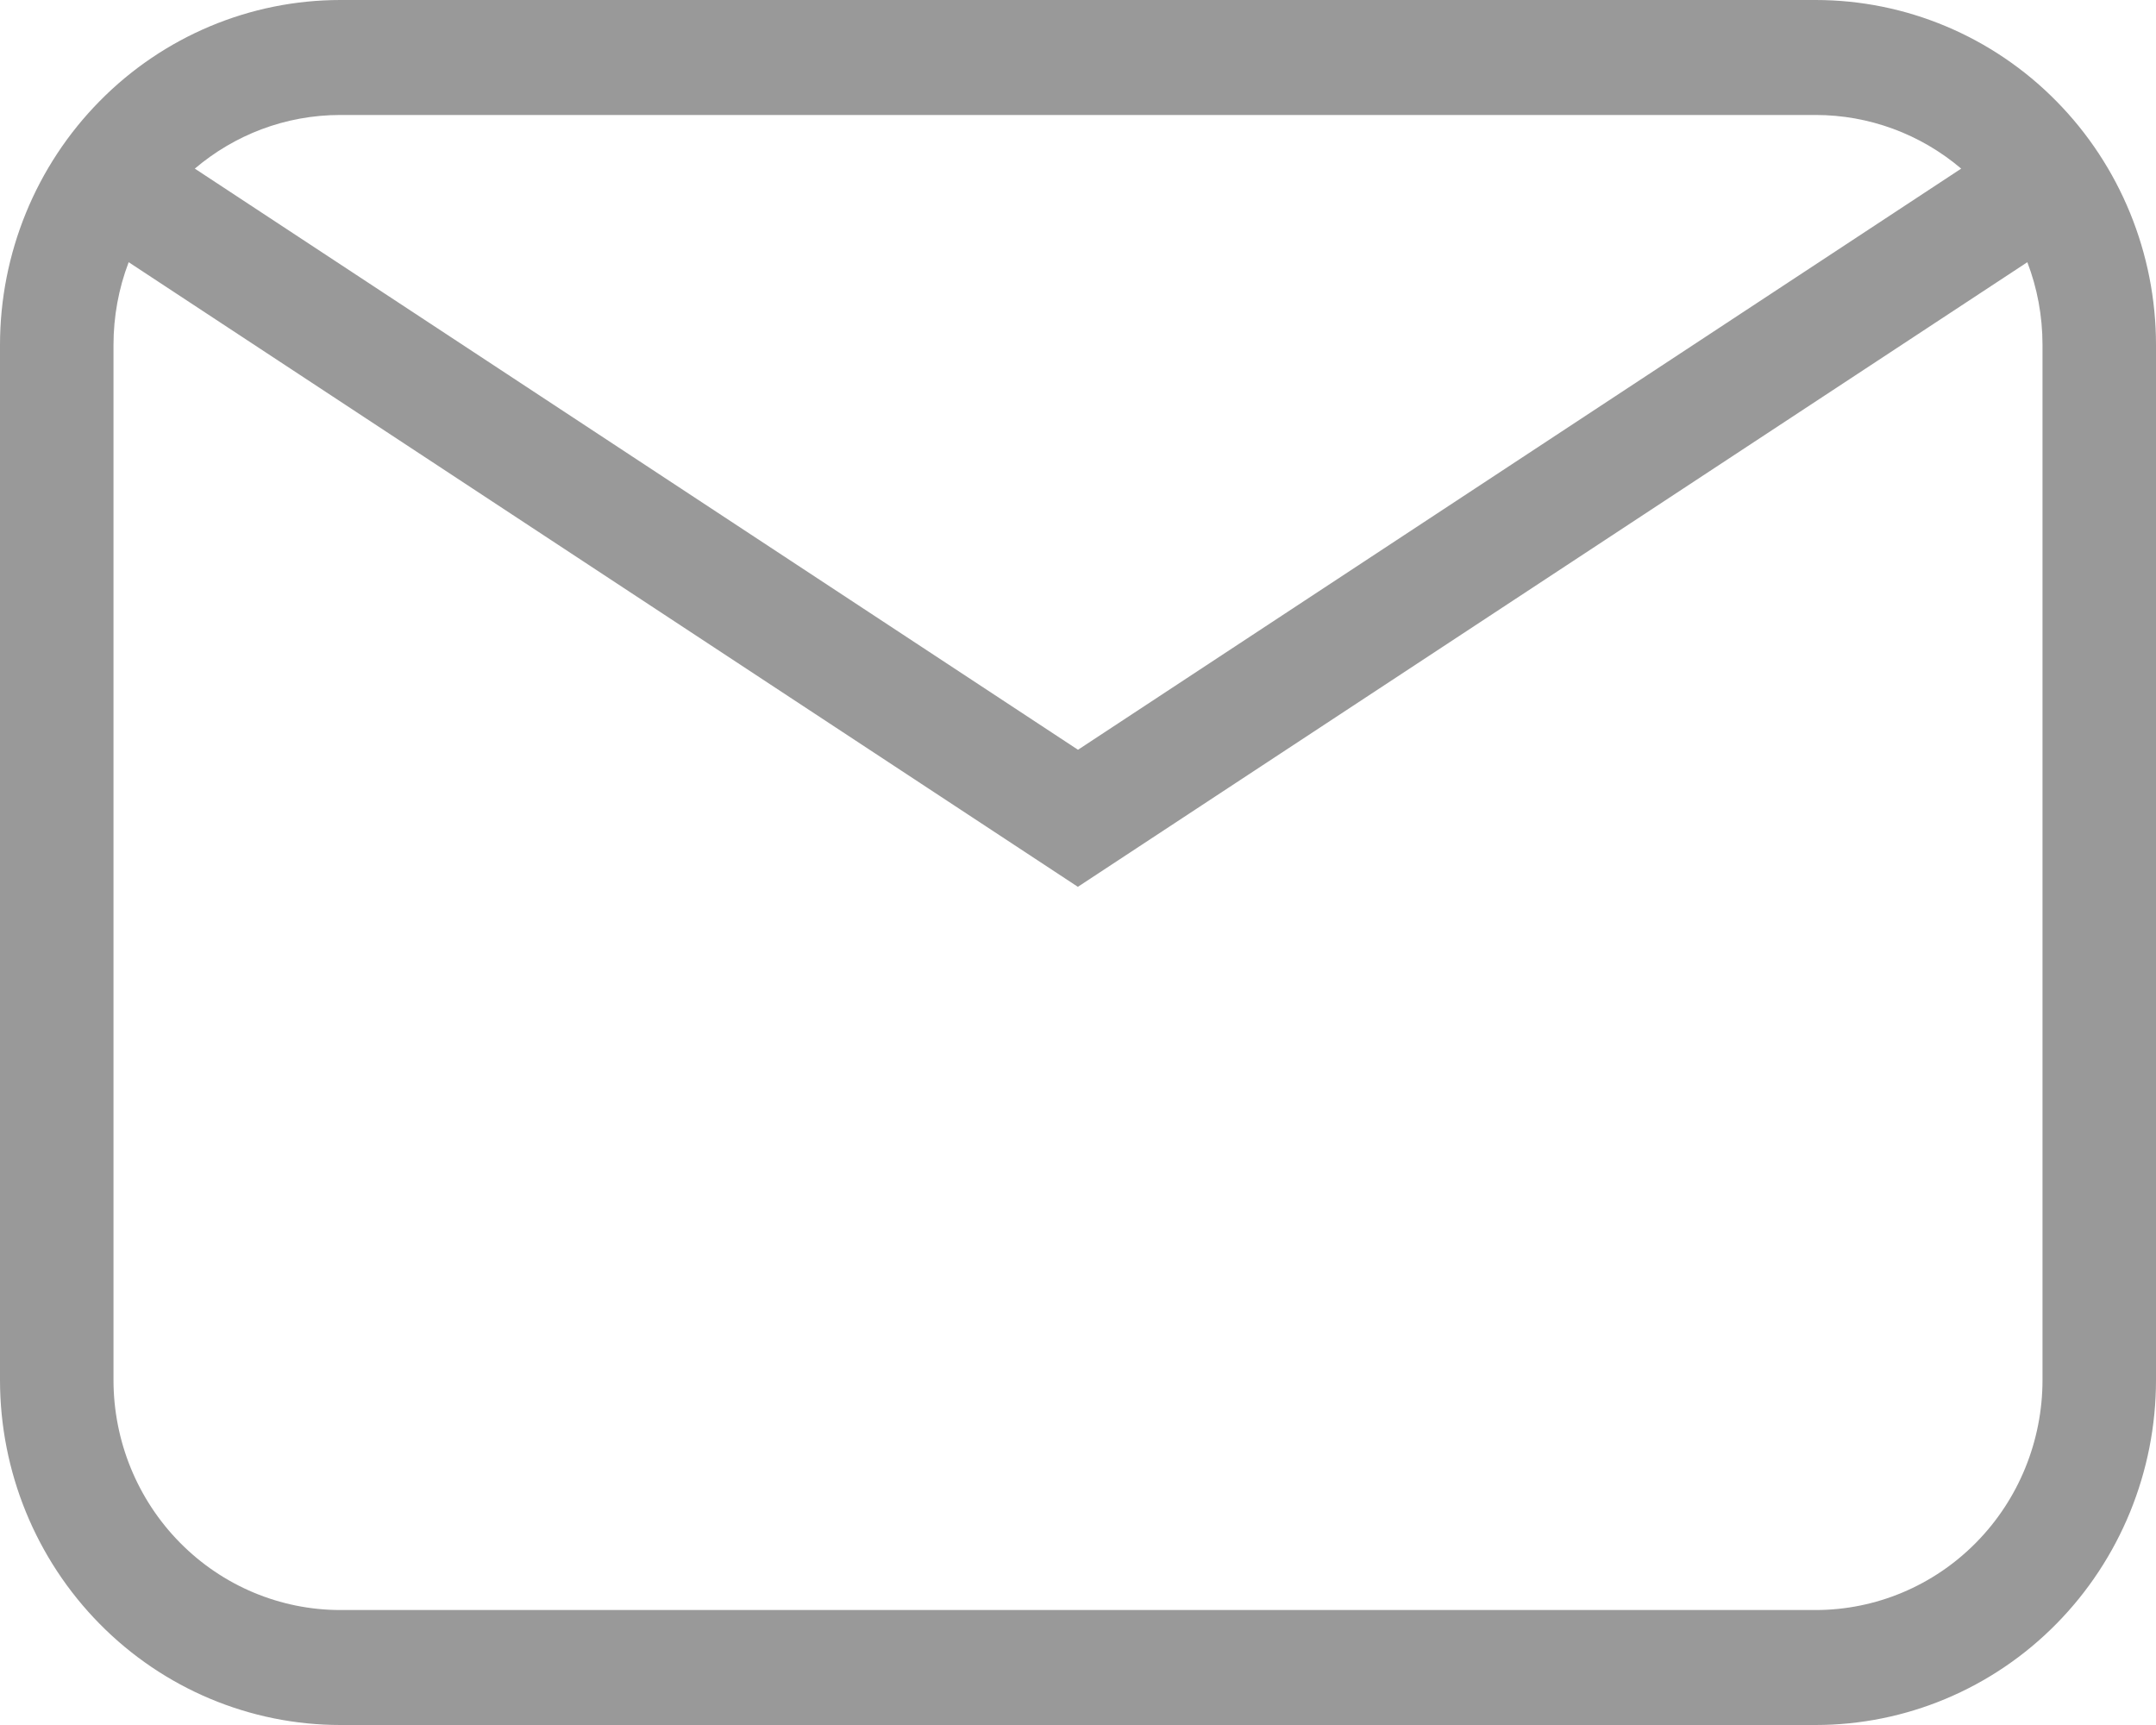 <svg width="25" height="20" viewBox="0 0 25 20" fill="none" xmlns="http://www.w3.org/2000/svg">
<path d="M3.947 0H21.053C22.099 0 23.104 0.421 23.844 1.172C24.584 1.922 25 2.939 25 4V16C25 17.061 24.584 18.078 23.844 18.828C23.104 19.579 22.099 20 21.053 20H3.947C2.9 20 1.896 19.579 1.156 18.828C0.416 18.078 0 17.061 0 16V4C0 2.939 0.416 1.922 1.156 1.172C1.896 0.421 2.9 0 3.947 0ZM3.947 1.333C3.305 1.333 2.716 1.567 2.259 1.955L12.5 8.693L22.741 1.955C22.268 1.553 21.67 1.333 21.053 1.333H3.947ZM12.5 10.283L1.492 3.04C1.375 3.346 1.316 3.672 1.316 4V16C1.316 16.707 1.593 17.386 2.087 17.886C2.58 18.386 3.249 18.667 3.947 18.667H21.053C21.751 18.667 22.42 18.386 22.913 17.886C23.407 17.386 23.684 16.707 23.684 16V4C23.684 3.661 23.622 3.337 23.508 3.04L12.5 10.281V10.283Z" fill="#999"/>
</svg>
